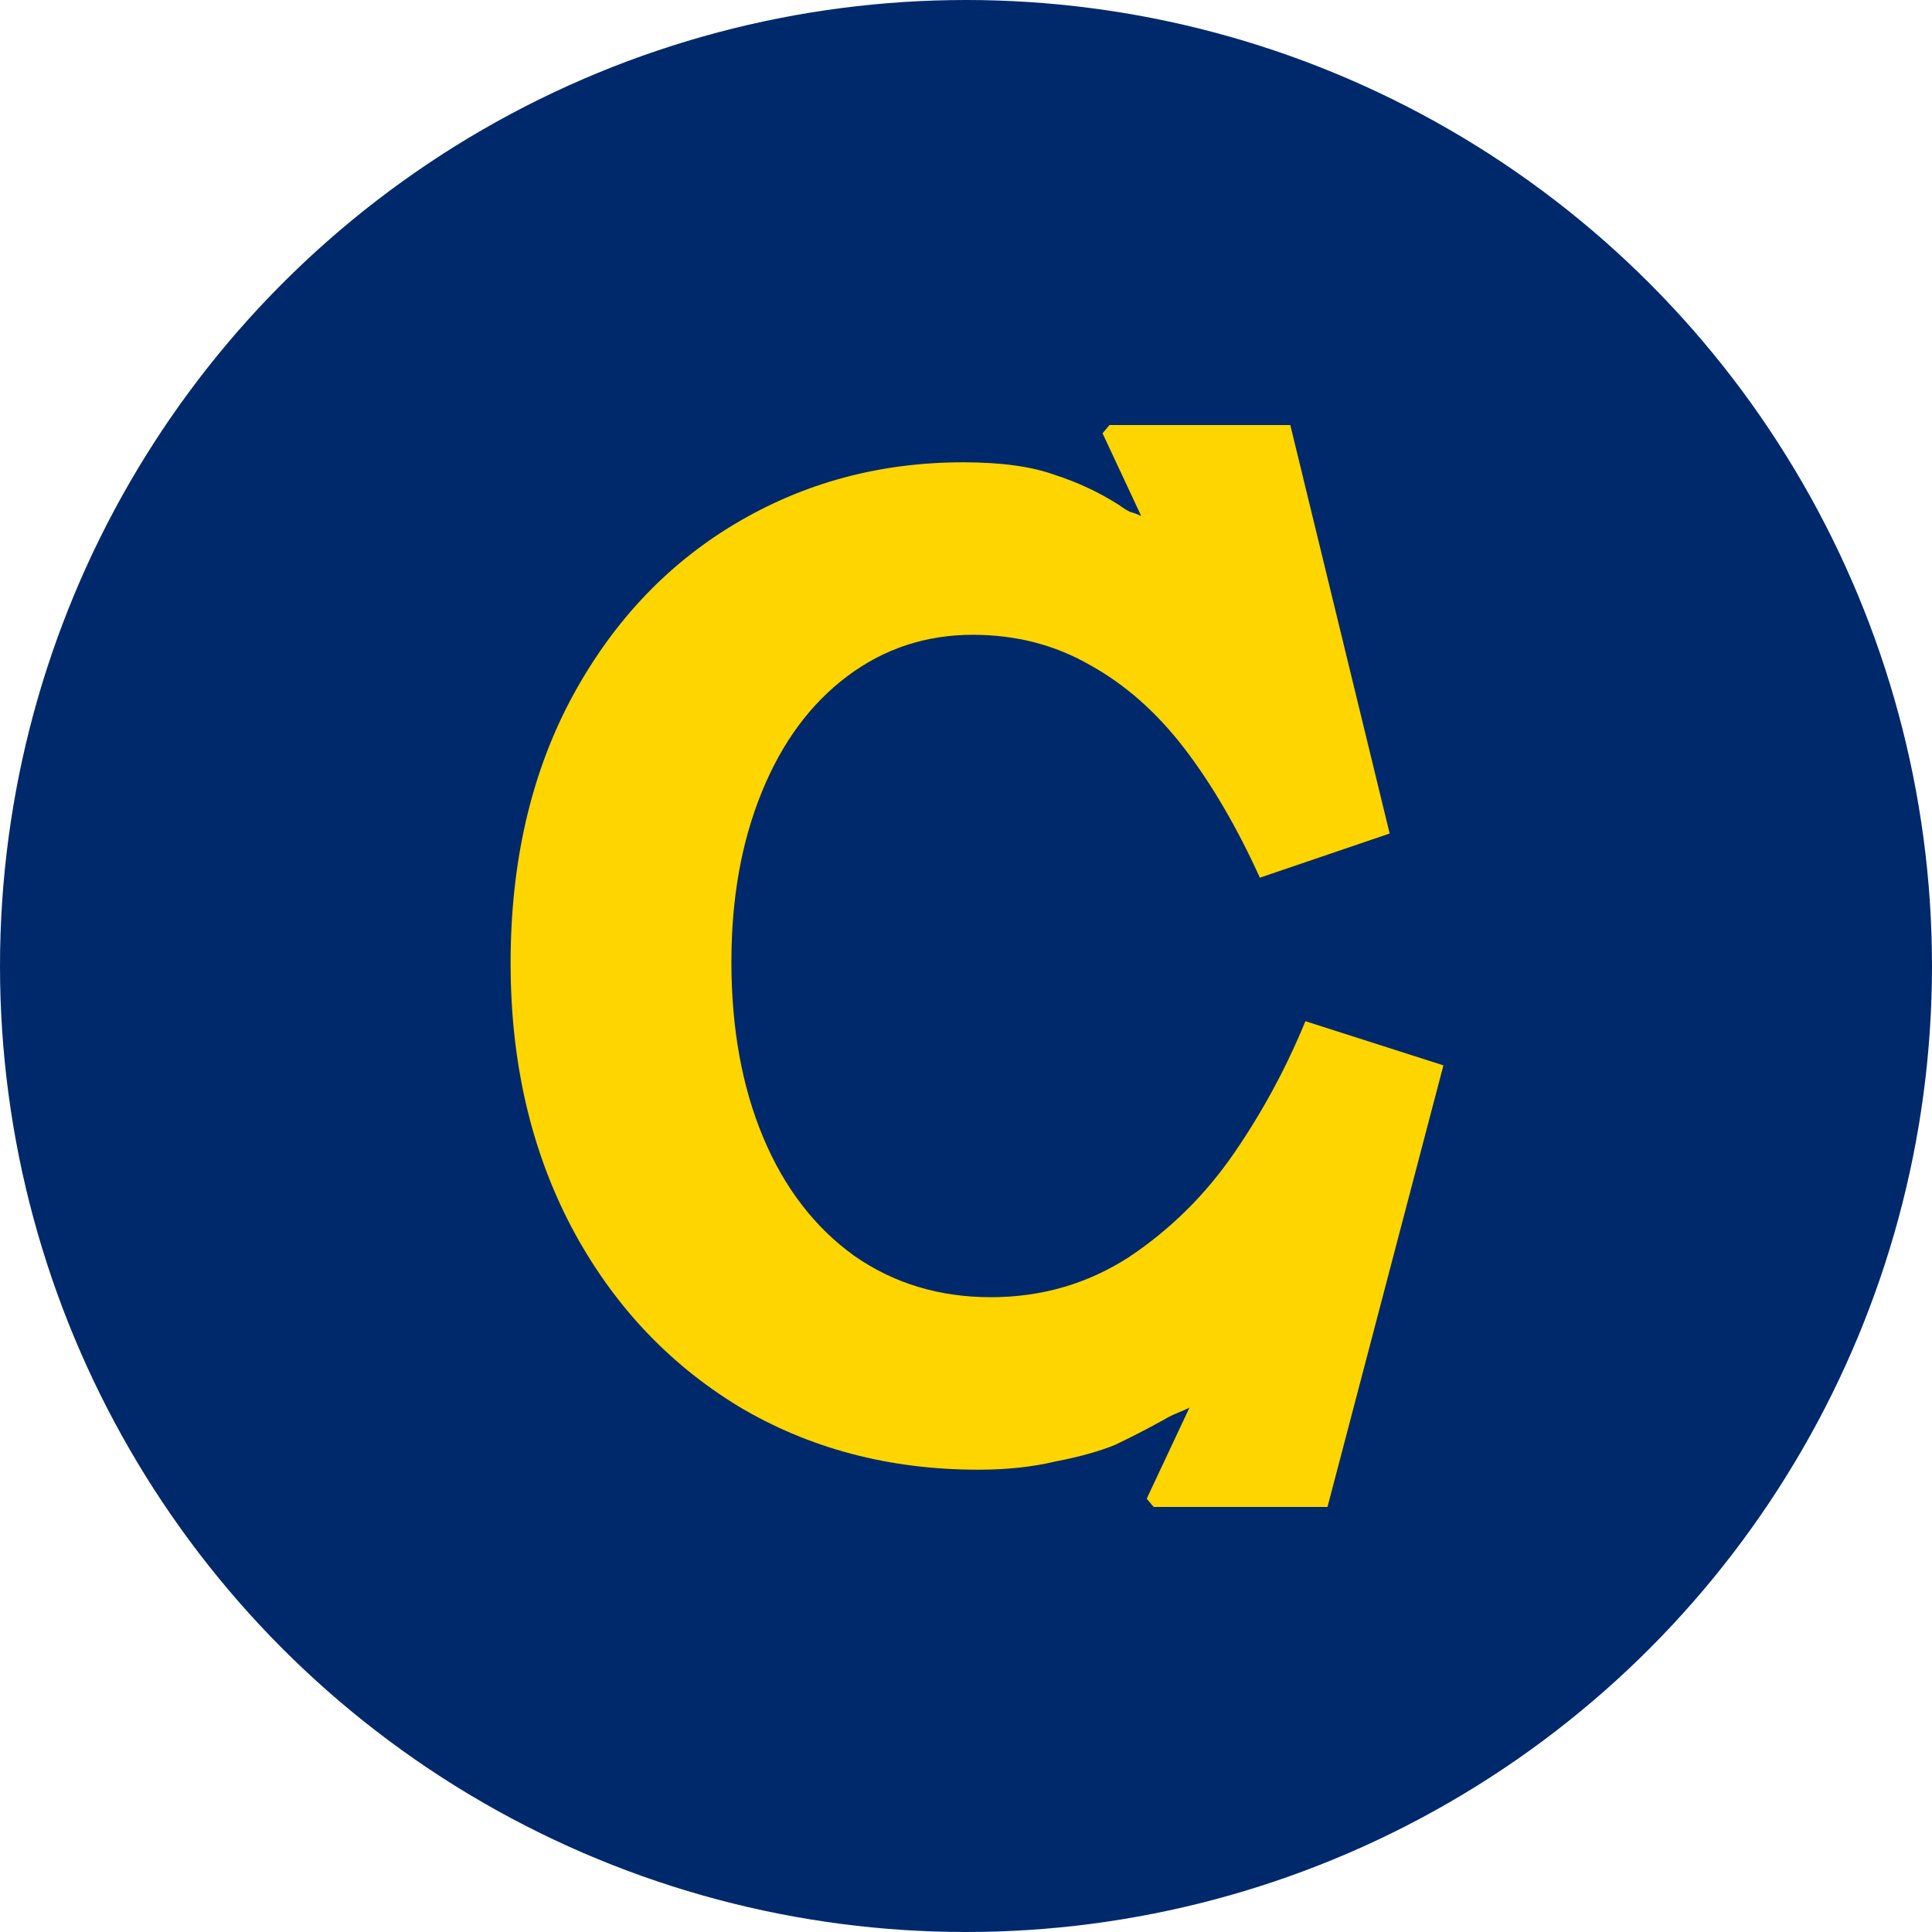 <svg width="28" height="28" viewBox="0 0 28 28" fill="none" xmlns="http://www.w3.org/2000/svg">
<circle cx="14" cy="14" r="13" fill="#00296B" stroke="#00296B" stroke-width="2"/>
<path d="M7.4 13.96C7.4 12.52 7.686 11.253 8.26 10.16C8.846 9.053 9.64 8.2 10.639 7.6C11.639 7 12.746 6.7 13.96 6.7C14.506 6.7 14.946 6.76 15.28 6.88C15.613 6.987 15.926 7.133 16.22 7.32C16.273 7.36 16.326 7.393 16.38 7.42C16.433 7.433 16.486 7.453 16.54 7.48L15.979 6.28L16.079 6.16H18.7L20.14 12.08L18.259 12.72C17.926 11.987 17.559 11.36 17.16 10.84C16.759 10.32 16.306 9.92 15.8 9.64C15.293 9.347 14.726 9.2 14.1 9.2C13.419 9.2 12.813 9.4 12.28 9.8C11.746 10.2 11.333 10.76 11.04 11.48C10.746 12.2 10.6 13.02 10.6 13.94C10.6 14.9 10.753 15.747 11.059 16.48C11.366 17.213 11.806 17.787 12.38 18.2C12.953 18.6 13.613 18.8 14.36 18.8C15.093 18.8 15.759 18.607 16.36 18.22C16.959 17.82 17.466 17.32 17.88 16.72C18.293 16.12 18.64 15.48 18.919 14.8L20.919 15.44L19.239 21.84H16.72L16.619 21.72L17.239 20.4C17.186 20.427 17.126 20.453 17.059 20.48C16.993 20.507 16.926 20.54 16.86 20.58C16.619 20.713 16.386 20.833 16.16 20.94C15.933 21.033 15.646 21.113 15.3 21.18C14.966 21.26 14.593 21.3 14.18 21.3C12.886 21.3 11.726 20.993 10.7 20.38C9.673 19.753 8.866 18.887 8.28 17.78C7.693 16.66 7.4 15.387 7.4 13.96Z" fill="#FFD500"/>
</svg>
